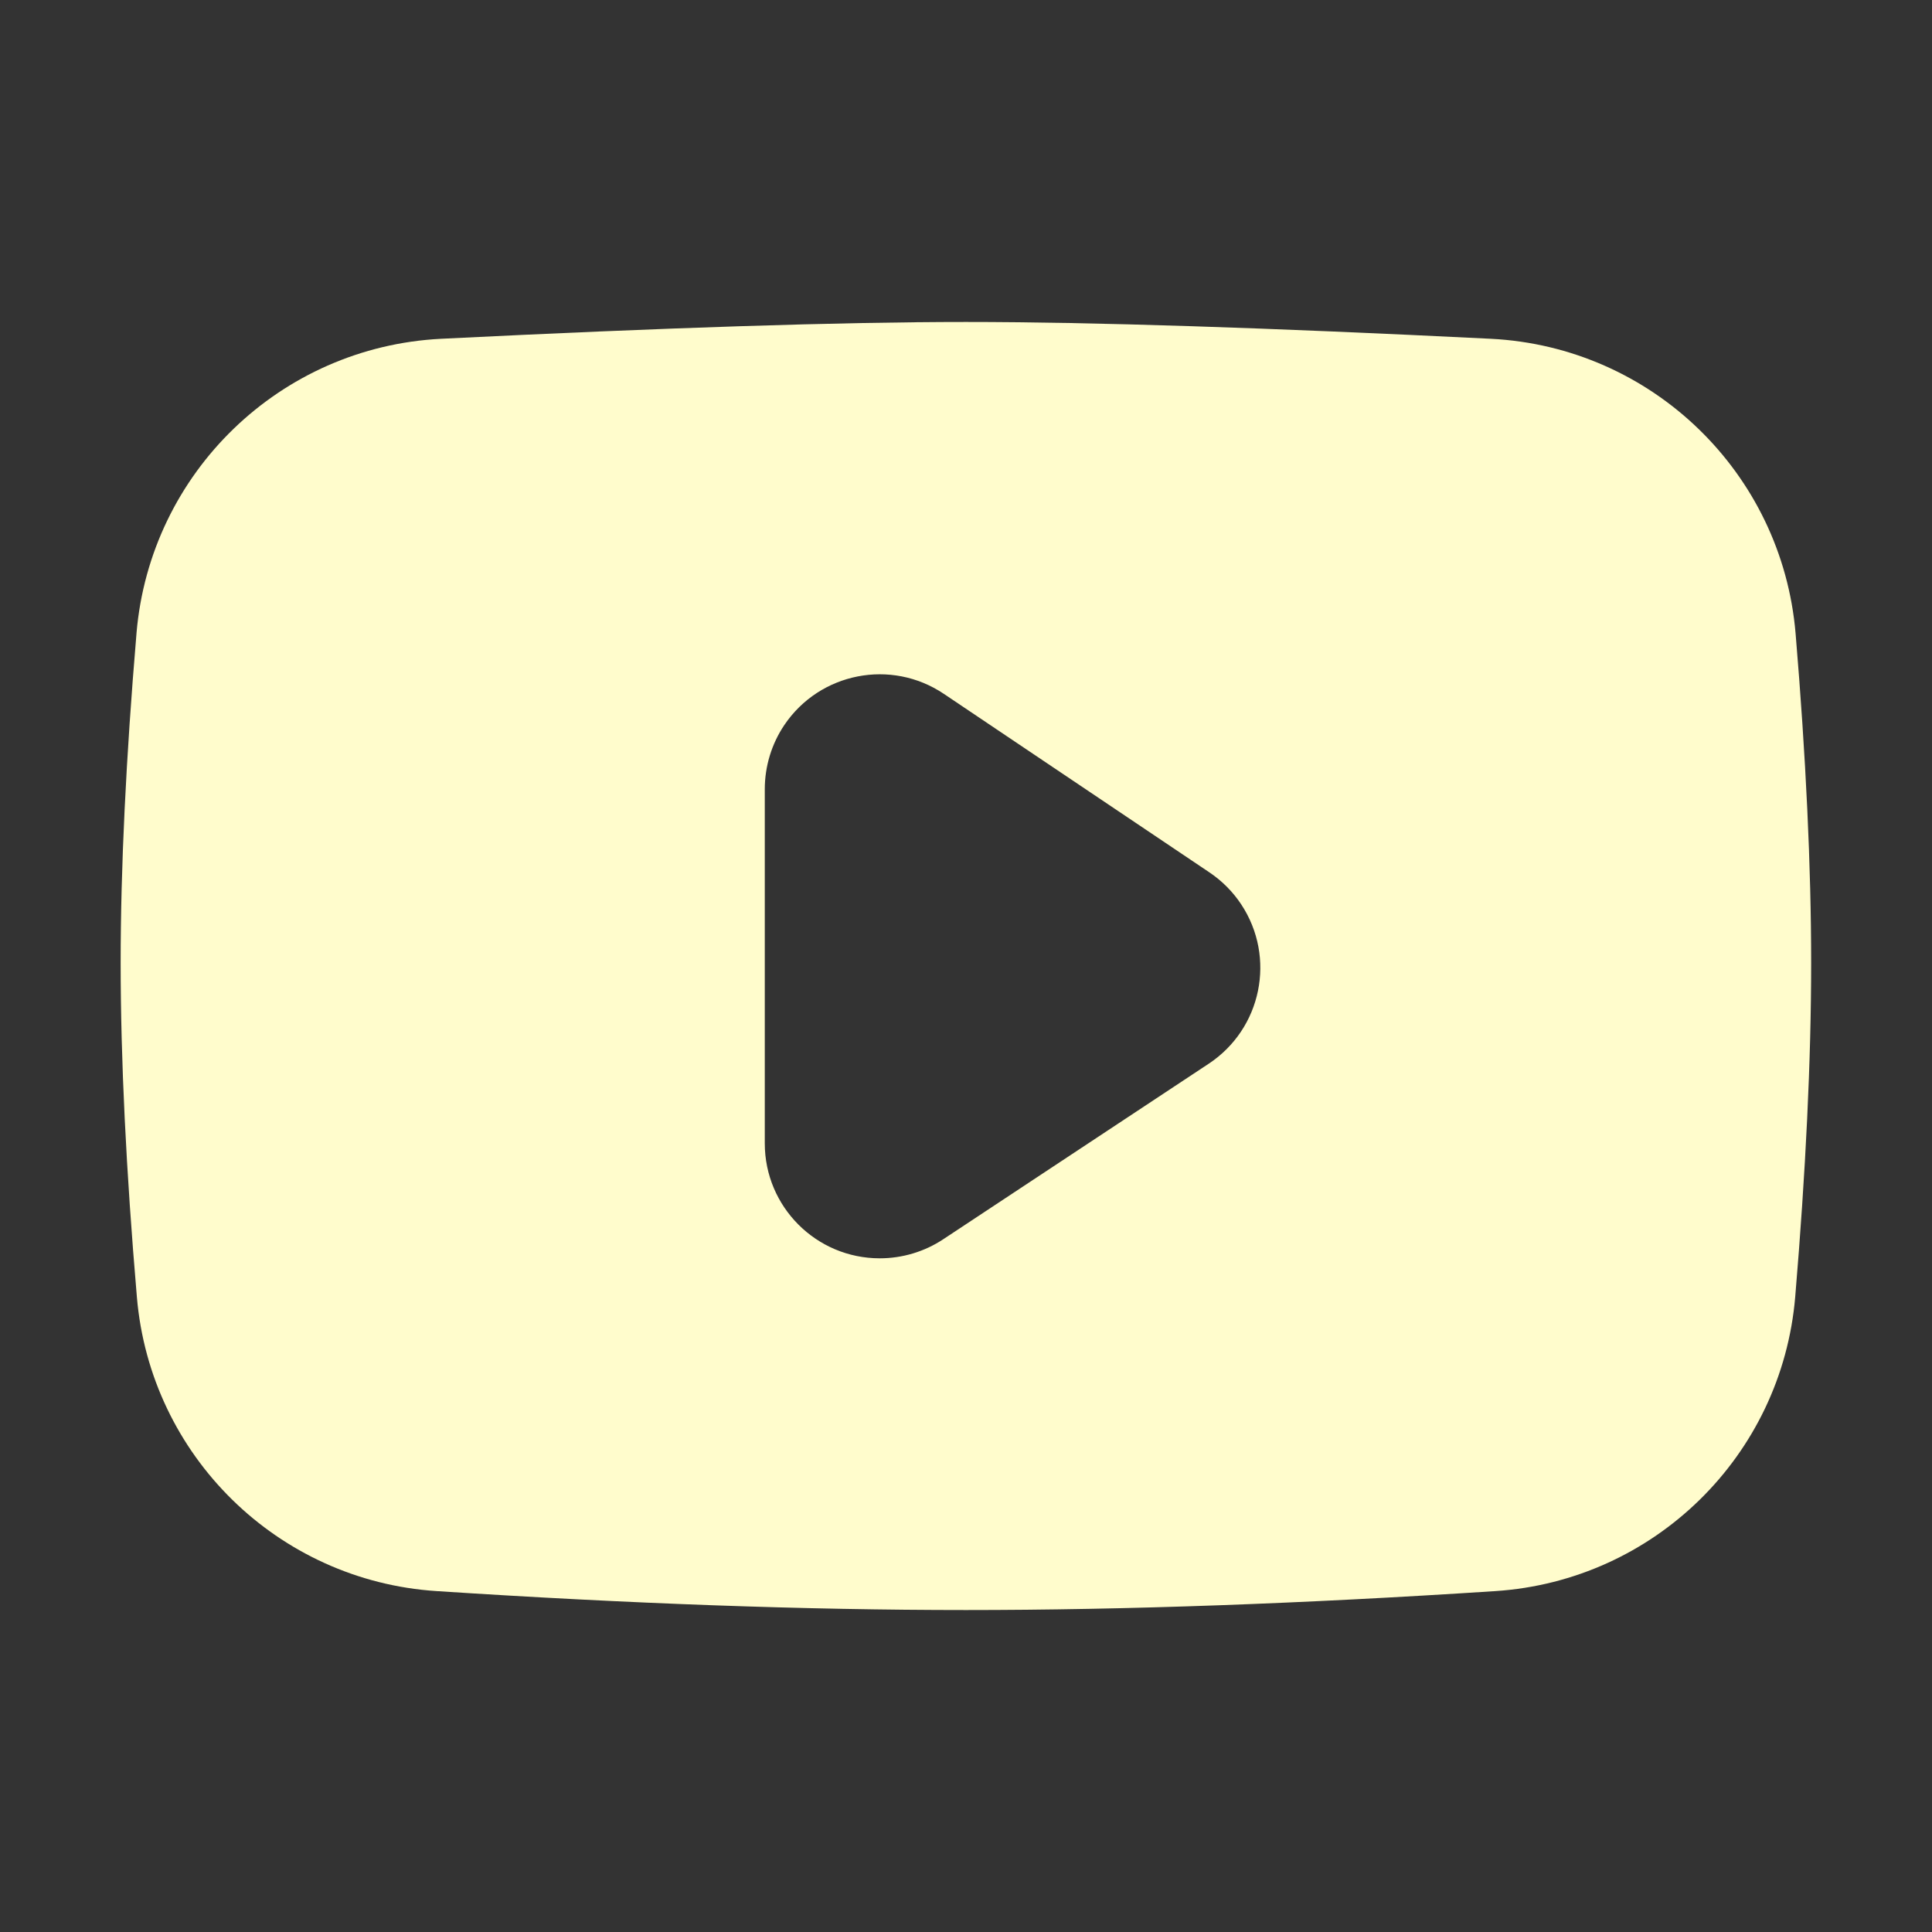 <svg width="20" height="20" viewBox="0 0 20 20" fill="none" xmlns="http://www.w3.org/2000/svg">
<rect x="0" y="0" width="20" height="20" fill="#333333" stroke="none"/>
<path fill-rule="evenodd" clip-rule="evenodd" d="M1.413 6.555L1.413 6.557C1.304 7.847 1.249 8.985 1.249 9.968C1.249 10.964 1.305 12.118 1.417 13.427C1.556 15.069 2.875 16.364 4.52 16.471C6.509 16.601 8.336 16.667 9.999 16.667C11.662 16.667 13.489 16.601 15.48 16.471C17.125 16.363 18.445 15.069 18.584 13.425C18.693 12.125 18.749 10.972 18.749 9.968C18.749 8.976 18.695 7.839 18.588 6.559C18.448 4.895 17.1 3.59 15.432 3.507C13.116 3.392 11.303 3.333 9.999 3.333C8.695 3.333 6.883 3.392 4.568 3.507C2.902 3.59 1.554 4.892 1.413 6.555ZM8.119 7.506C8.486 6.961 9.226 6.816 9.771 7.183L12.52 9.031C12.651 9.119 12.763 9.232 12.849 9.362C13.212 9.911 13.061 10.649 12.512 11.012L9.764 12.829C9.569 12.958 9.34 13.026 9.107 13.026C8.45 13.026 7.917 12.493 7.917 11.836V8.17C7.917 7.934 7.987 7.702 8.119 7.506Z" fill="#FFFCCC"/>
</svg>
